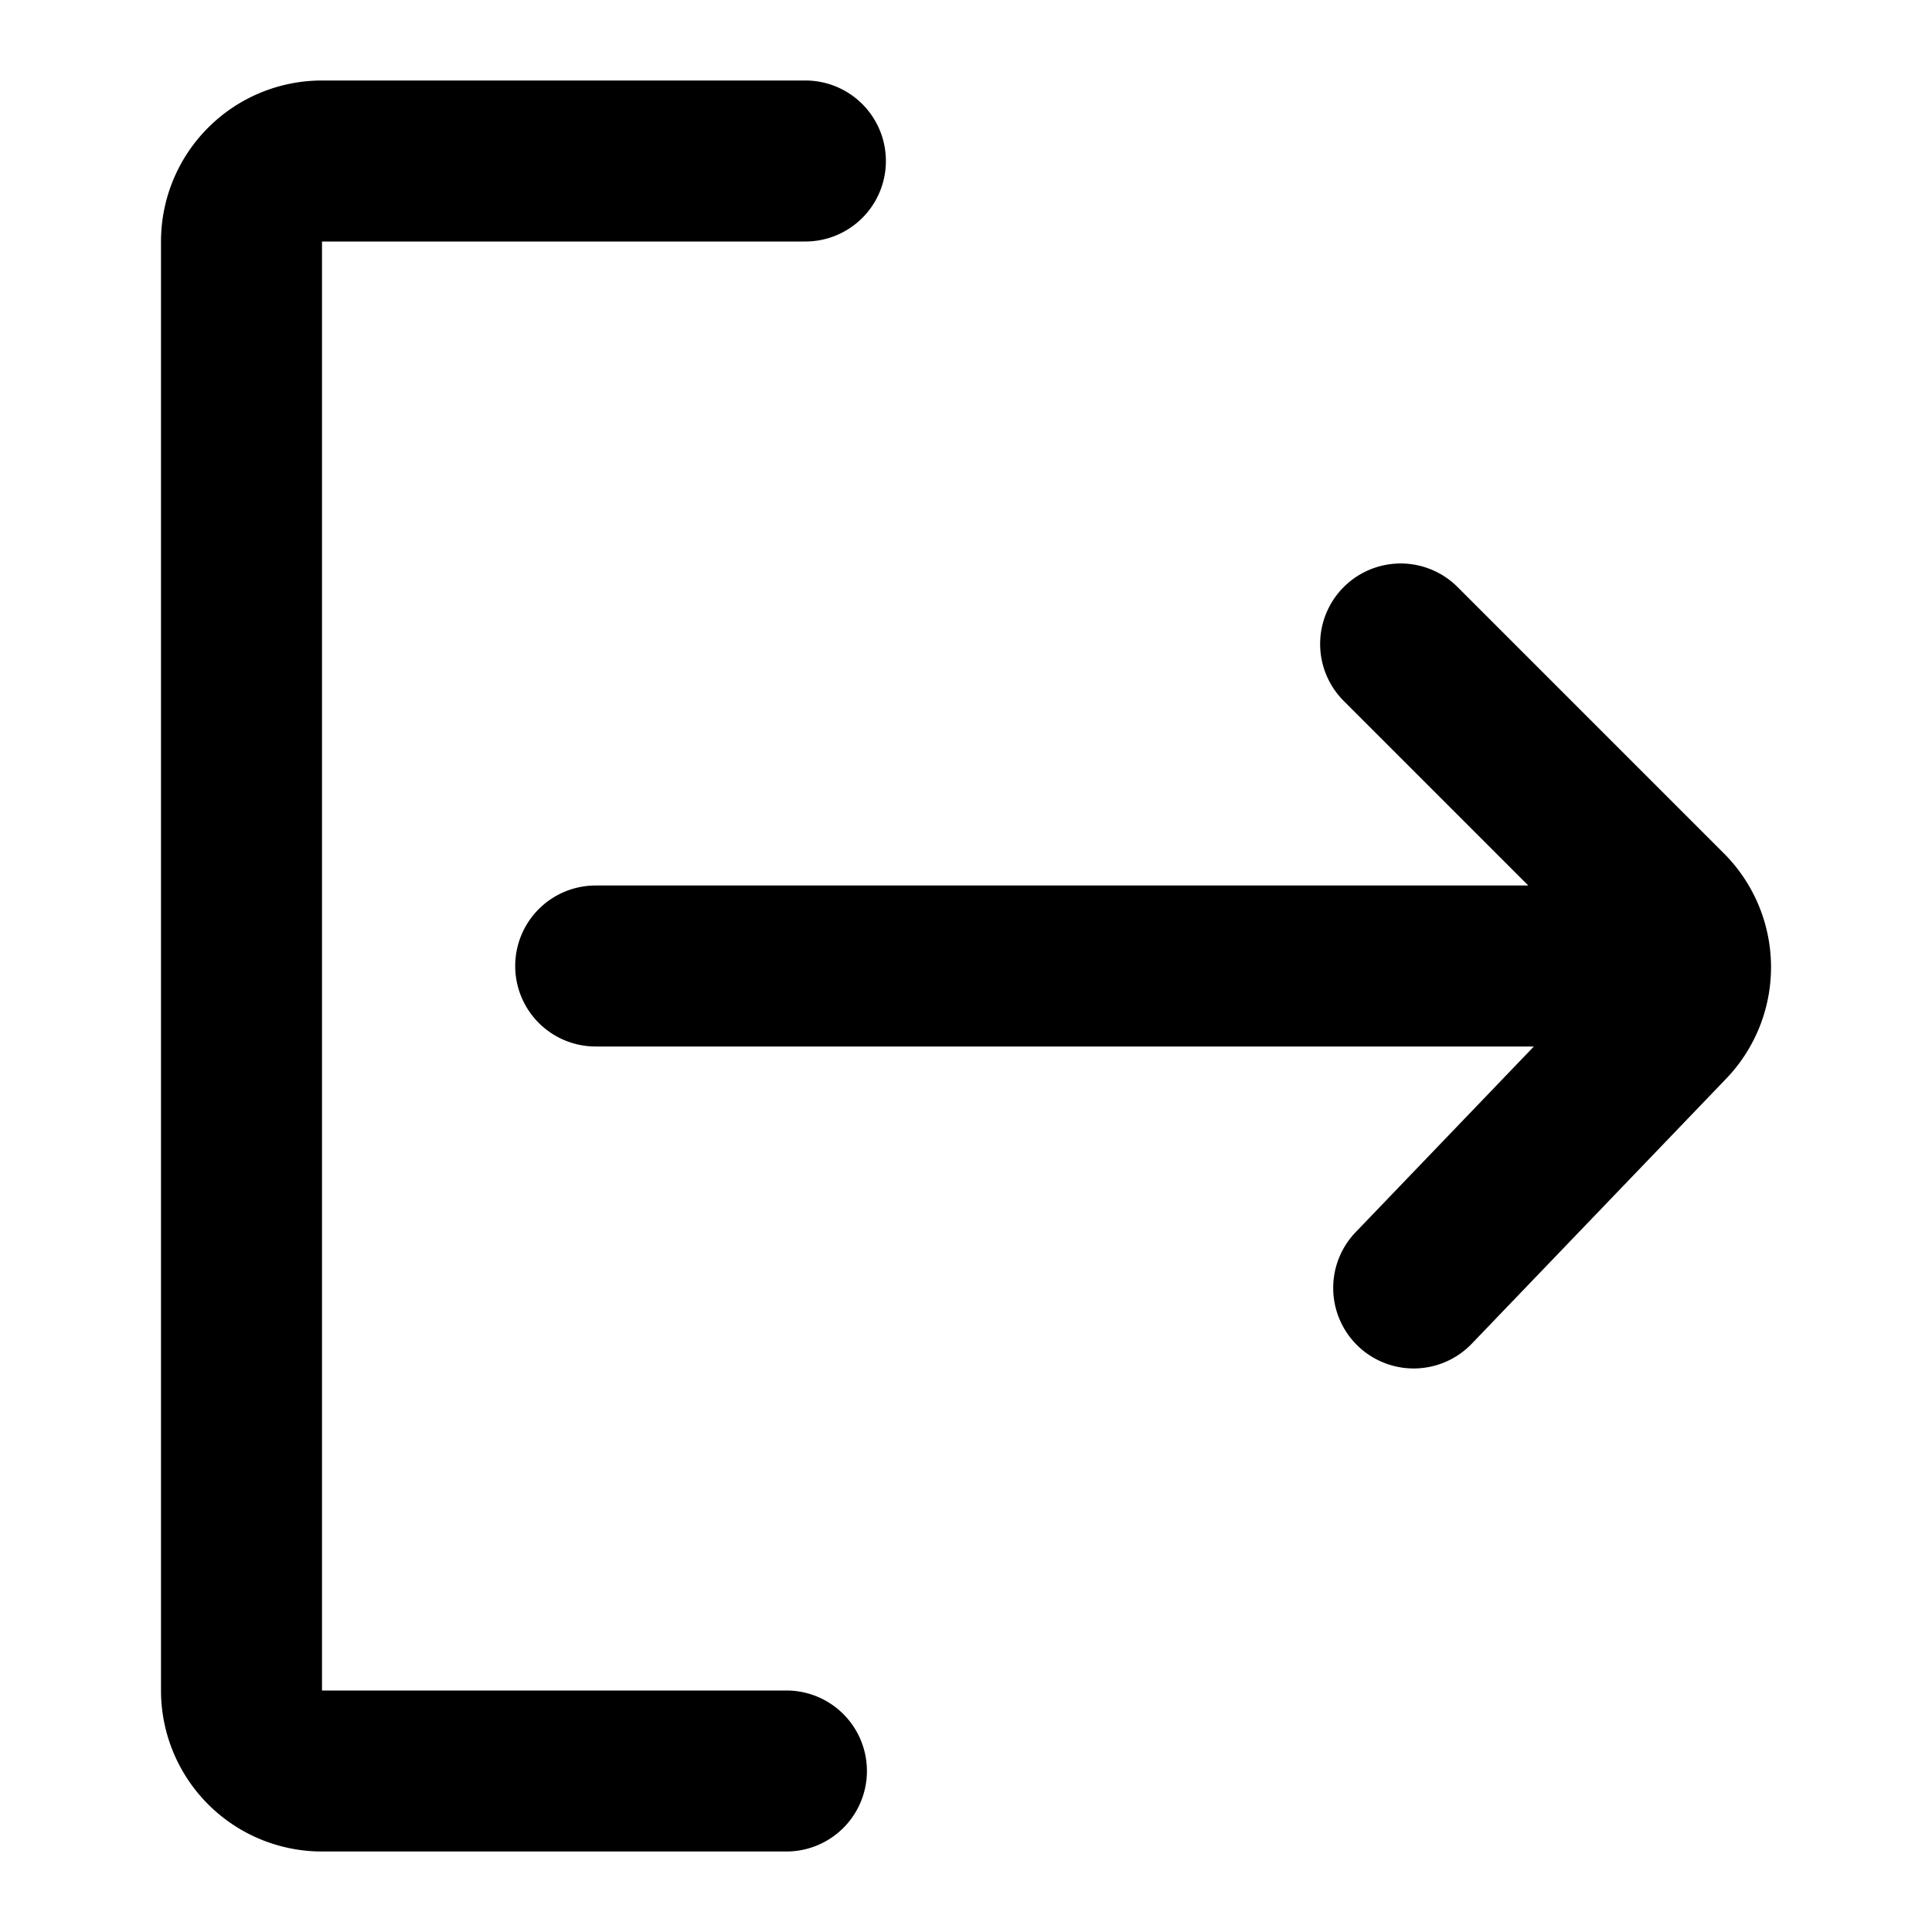<svg t="1742347636202" class="icon" viewBox="0 0 1024 1024" version="1.1" xmlns="http://www.w3.org/2000/svg" p-id="1480" width="32" height="32"><path d="M273.067 512a42.667 42.667 0 0 1 42.667-42.667h494.293l-97.835-97.835a42.667 42.667 0 1 1 60.373-60.331l141.099 141.099a85.333 85.333 0 0 1 1.237 119.467l-134.827 140.459a42.667 42.667 0 1 1-61.568-59.093L812.971 554.667H315.733a42.667 42.667 0 0 1-42.667-42.667zM426.667 42.667a42.667 42.667 0 1 1 0 85.333H170.667v768h246.357a42.667 42.667 0 0 1 0 85.333H170.667a85.333 85.333 0 0 1-85.333-85.333V128a85.333 85.333 0 0 1 85.333-85.333h256z"  p-id="1481"></path></svg>